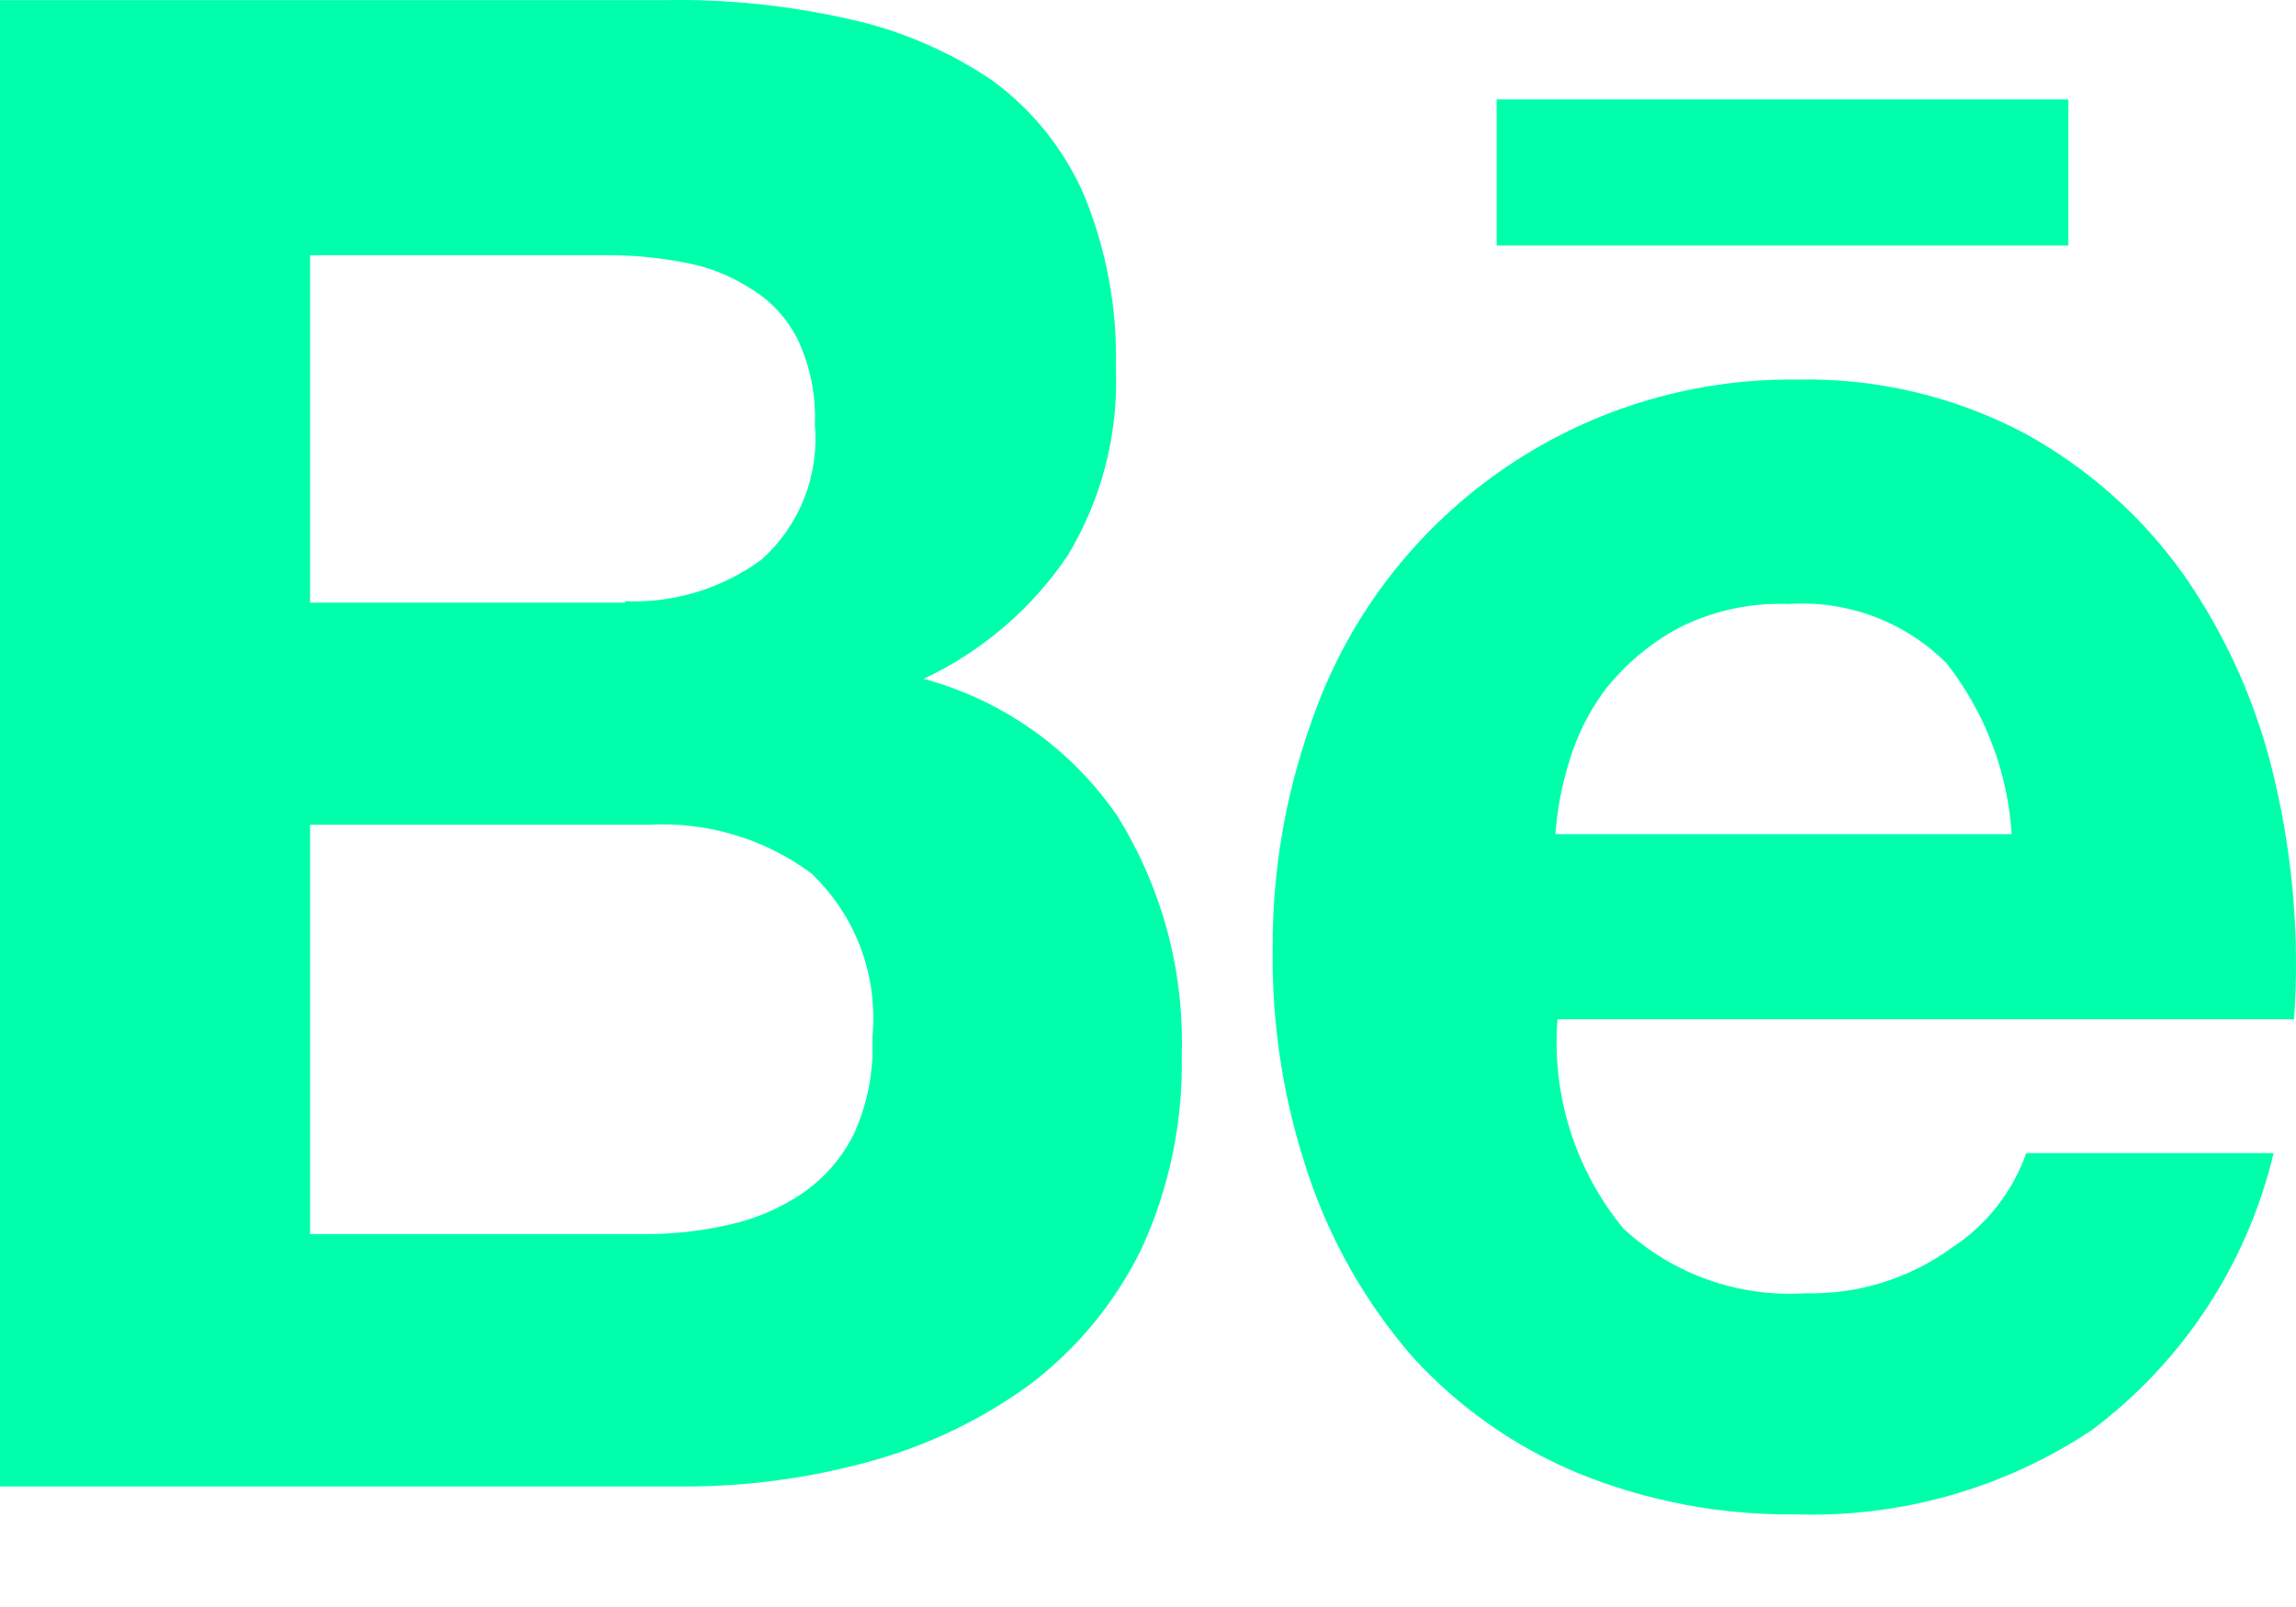 <svg width="20" height="14" viewBox="0 0 20 14" fill="none" xmlns="http://www.w3.org/2000/svg">
<path fill-rule="evenodd" clip-rule="evenodd" d="M5.789 0.001C6.33 -0.009 6.869 0.047 7.396 0.166C7.84 0.263 8.261 0.443 8.638 0.697C8.986 0.95 9.261 1.29 9.436 1.683C9.637 2.165 9.734 2.685 9.72 3.208C9.743 3.782 9.597 4.35 9.299 4.842C8.985 5.306 8.552 5.676 8.046 5.914C8.733 6.099 9.333 6.524 9.735 7.112C10.122 7.735 10.316 8.458 10.294 9.19C10.306 9.774 10.186 10.354 9.941 10.884C9.714 11.347 9.382 11.75 8.972 12.061C8.55 12.369 8.074 12.597 7.569 12.734C7.046 12.878 6.505 12.951 5.962 12.95H0V0.001H5.789ZM5.445 5.238C5.87 5.255 6.288 5.128 6.631 4.877C6.964 4.581 7.137 4.144 7.098 3.7C7.109 3.444 7.058 3.19 6.949 2.958C6.857 2.773 6.714 2.619 6.537 2.513C6.357 2.397 6.155 2.319 5.944 2.284C5.715 2.24 5.482 2.22 5.249 2.224H2.701V5.25H5.445V5.238ZM6.357 10.668C6.107 10.726 5.85 10.754 5.594 10.751H2.701V7.185H5.651C6.156 7.157 6.656 7.305 7.064 7.606C7.454 7.974 7.651 8.501 7.599 9.035C7.613 9.324 7.559 9.612 7.44 9.875C7.338 10.082 7.185 10.26 6.995 10.392C6.802 10.524 6.585 10.618 6.357 10.668ZM15.725 11.267C15.142 11.304 14.569 11.1 14.141 10.703C13.721 10.192 13.515 9.539 13.567 8.88H19.983C20.032 8.179 19.974 7.475 19.813 6.791C19.666 6.154 19.399 5.55 19.026 5.013C18.663 4.5 18.187 4.077 17.636 3.775C17.027 3.453 16.345 3.292 15.656 3.307C13.742 3.283 12.029 4.495 11.416 6.31C11.194 6.938 11.082 7.601 11.086 8.267C11.077 8.945 11.185 9.62 11.406 10.261C11.602 10.835 11.908 11.365 12.306 11.823C12.705 12.26 13.195 12.604 13.741 12.832C14.345 13.079 14.993 13.201 15.645 13.193C16.558 13.222 17.459 12.966 18.22 12.46C19.015 11.865 19.575 11.011 19.805 10.046H17.65C17.531 10.385 17.302 10.675 17.001 10.871C16.631 11.139 16.182 11.279 15.725 11.267ZM15.577 5.262C16.09 5.227 16.592 5.415 16.956 5.778L16.957 5.779C17.291 6.207 17.489 6.725 17.523 7.267H13.549C13.564 7.059 13.602 6.854 13.663 6.654C13.731 6.416 13.843 6.192 13.993 5.994C14.163 5.784 14.372 5.608 14.608 5.478C14.907 5.323 15.241 5.249 15.577 5.262ZM18.017 0.866H13.037V2.139H18.017V0.866Z" fill="#00FFAA"/>
</svg>
